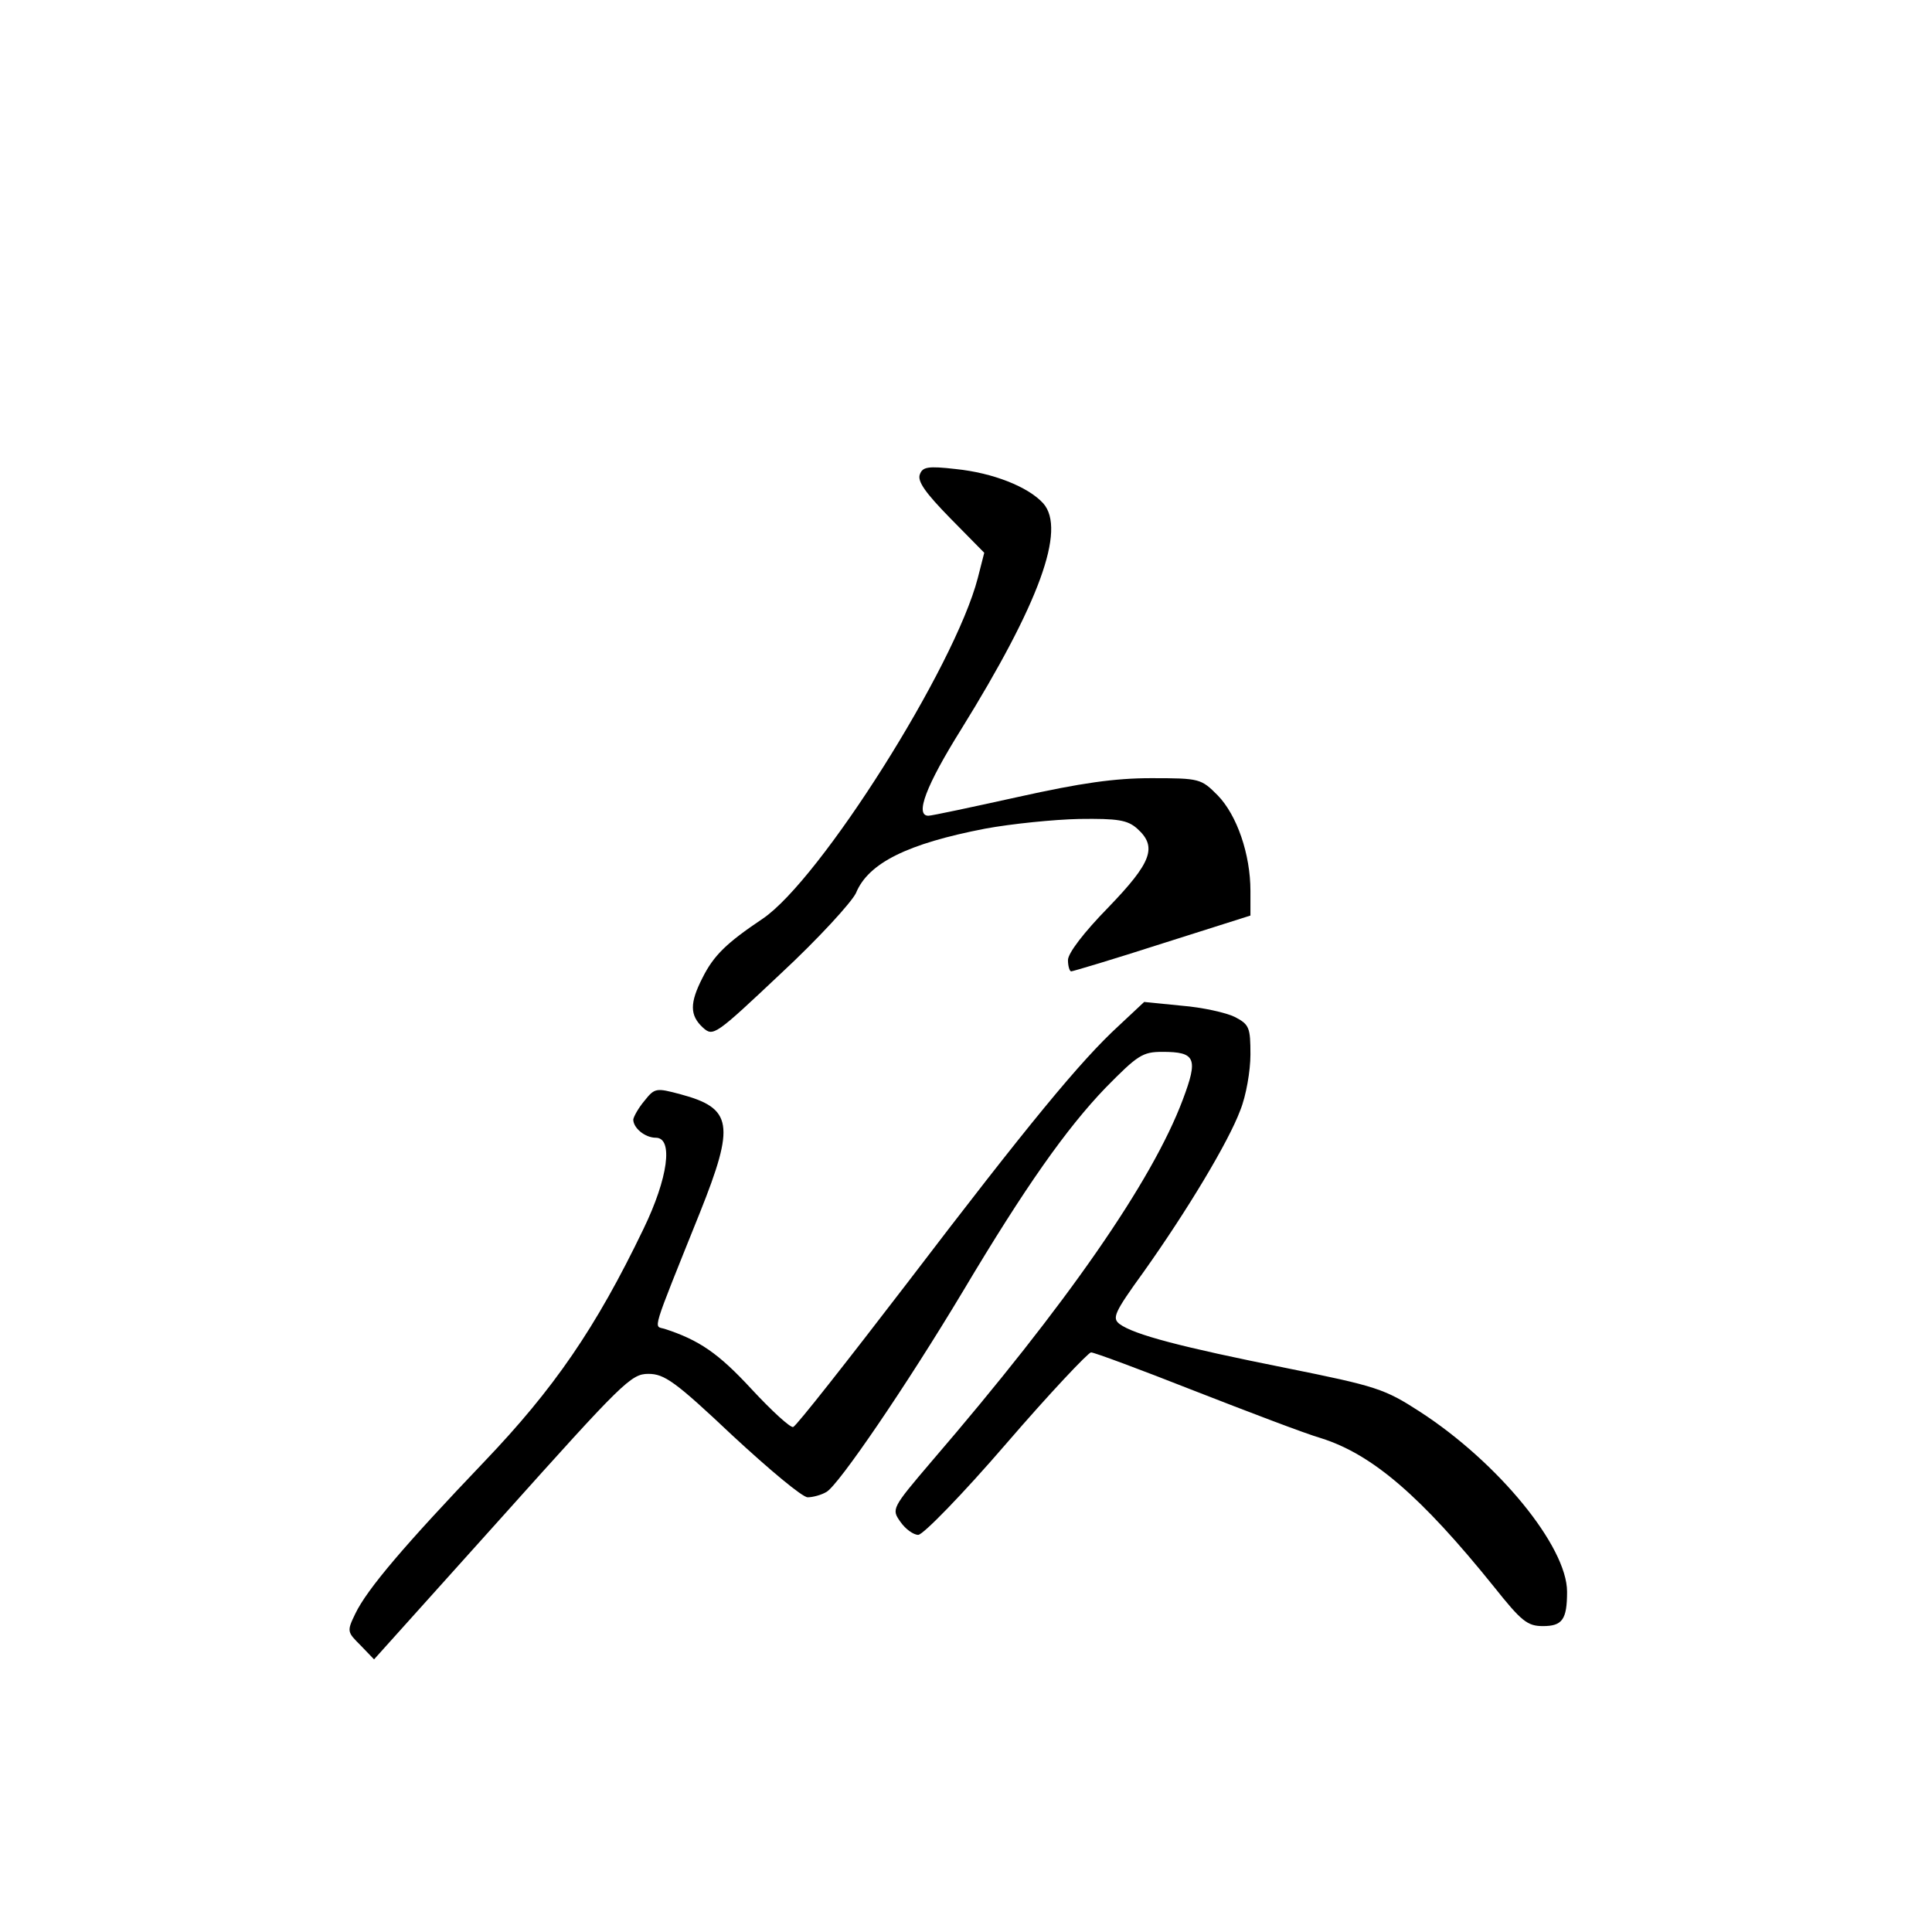 <?xml version="1.0" standalone="no"?>
<!DOCTYPE svg PUBLIC "-//W3C//DTD SVG 20010904//EN"
 "http://www.w3.org/TR/2001/REC-SVG-20010904/DTD/svg10.dtd">
<svg version="1.0" xmlns="http://www.w3.org/2000/svg"
 width="360pt" height="360pt" viewBox="0 0 360 360"
 preserveAspectRatio="xMidYMid meet">
<g transform="translate(0,360) scale(0.1,-0.1)"
fill="#000000" stroke="none">
<path d="M1714 2716 c-5 -13 11 -35 57 -82 l63 -64 -12 -47 c-43 -166 -294
-563 -401 -635 -67 -45 -91 -68 -112 -110 -24 -47 -24 -70 1 -93 19 -17 23
-14 145 101 70 65 132 133 140 150 23 56 96 92 241 120 49 9 128 17 175 18 72
1 90 -2 108 -18 38 -34 27 -63 -54 -147 -45 -46 -75 -85 -75 -98 0 -11 3 -21
6 -21 3 0 80 23 170 52 l164 52 0 46 c0 68 -25 141 -61 178 -31 31 -33 32
-124 32 -68 0 -131 -9 -248 -35 -86 -19 -161 -35 -167 -35 -26 0 -4 57 61 161
145 234 196 372 153 421 -28 31 -94 57 -163 64 -52 6 -62 4 -67 -10z"/>
<path d="M2085 1689 c-71 -65 -169 -184 -394 -479 -112 -146 -207 -267 -213
-269 -5 -2 -40 30 -78 71 -61 66 -97 91 -162 112 -20 6 -26 -13 66 216 66 165
61 195 -36 221 -45 12 -48 12 -67 -12 -11 -13 -20 -29 -21 -35 0 -16 22 -34
42 -34 33 0 23 -75 -23 -170 -89 -185 -167 -298 -297 -434 -147 -154 -218
-237 -240 -283 -16 -33 -15 -34 10 -59 l25 -26 239 266 c224 250 240 266 272
266 30 0 50 -14 157 -115 68 -63 130 -115 140 -115 9 0 25 4 35 10 22 12 149
198 255 375 115 193 192 302 265 378 60 61 69 67 106 67 62 0 67 -12 38 -89
-57 -152 -216 -381 -468 -674 -75 -88 -75 -89 -58 -113 9 -13 24 -24 33 -24 9
0 83 76 164 170 81 94 153 170 158 170 6 0 92 -32 191 -71 100 -39 207 -80
238 -89 95 -30 186 -108 322 -277 51 -64 62 -73 91 -73 36 0 45 12 45 64 0 84
-128 241 -275 336 -65 42 -80 47 -249 81 -195 39 -283 62 -310 82 -14 11 -10
21 45 97 81 114 158 242 180 301 11 27 19 74 19 104 0 50 -2 56 -29 70 -16 8
-61 18 -99 21 l-70 7 -47 -44z"/>
</g>
</svg>
